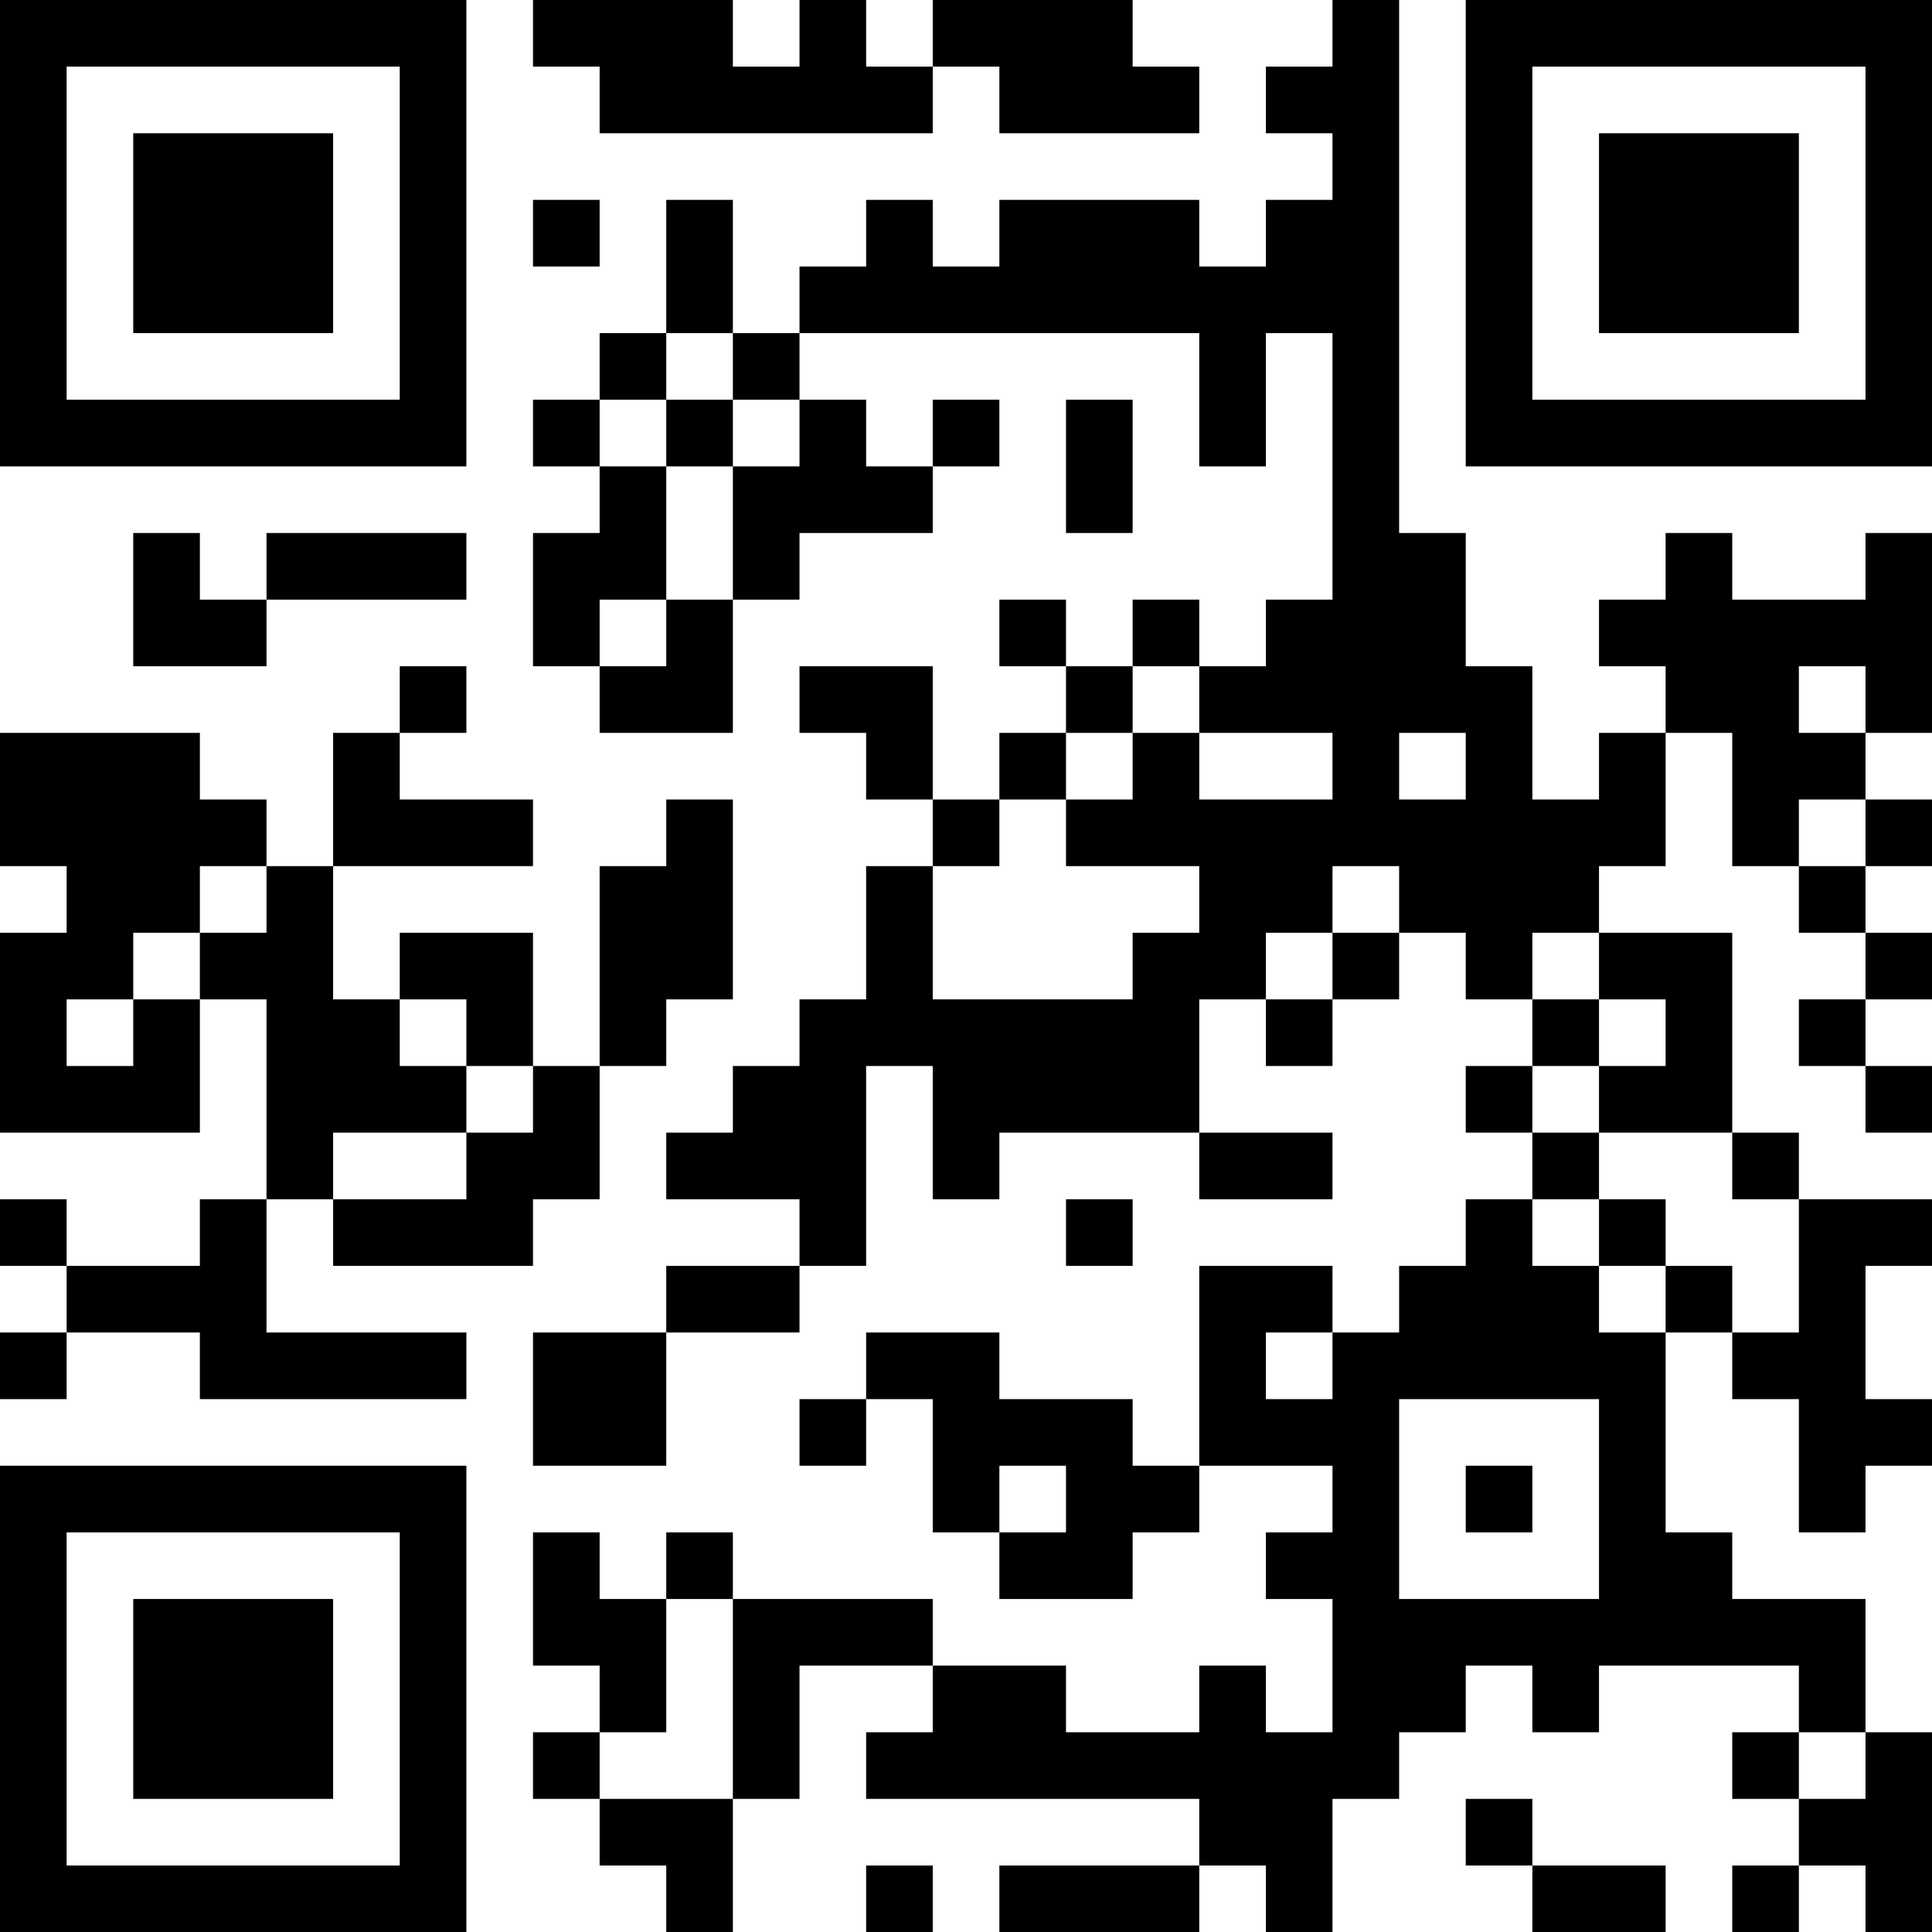 <?xml version="1.0" encoding="UTF-8"?>
<svg xmlns="http://www.w3.org/2000/svg" version="1.1" width="200" height="200" viewBox="0 0 200 200"><rect x="0" y="0" width="200" height="200" fill="#ffffff"/><g transform="scale(6.897)"><g transform="translate(0,0)"><path fill-rule="evenodd" d="M8 0L8 1L9 1L9 2L14 2L14 1L15 1L15 2L18 2L18 1L17 1L17 0L14 0L14 1L13 1L13 0L12 0L12 1L11 1L11 0ZM20 0L20 1L19 1L19 2L20 2L20 3L19 3L19 4L18 4L18 3L15 3L15 4L14 4L14 3L13 3L13 4L12 4L12 5L11 5L11 3L10 3L10 5L9 5L9 6L8 6L8 7L9 7L9 8L8 8L8 10L9 10L9 11L11 11L11 9L12 9L12 8L14 8L14 7L15 7L15 6L14 6L14 7L13 7L13 6L12 6L12 5L18 5L18 7L19 7L19 5L20 5L20 9L19 9L19 10L18 10L18 9L17 9L17 10L16 10L16 9L15 9L15 10L16 10L16 11L15 11L15 12L14 12L14 10L12 10L12 11L13 11L13 12L14 12L14 13L13 13L13 15L12 15L12 16L11 16L11 17L10 17L10 18L12 18L12 19L10 19L10 20L8 20L8 22L10 22L10 20L12 20L12 19L13 19L13 16L14 16L14 18L15 18L15 17L18 17L18 18L20 18L20 17L18 17L18 15L19 15L19 16L20 16L20 15L21 15L21 14L22 14L22 15L23 15L23 16L22 16L22 17L23 17L23 18L22 18L22 19L21 19L21 20L20 20L20 19L18 19L18 22L17 22L17 21L15 21L15 20L13 20L13 21L12 21L12 22L13 22L13 21L14 21L14 23L15 23L15 24L17 24L17 23L18 23L18 22L20 22L20 23L19 23L19 24L20 24L20 26L19 26L19 25L18 25L18 26L16 26L16 25L14 25L14 24L11 24L11 23L10 23L10 24L9 24L9 23L8 23L8 25L9 25L9 26L8 26L8 27L9 27L9 28L10 28L10 29L11 29L11 27L12 27L12 25L14 25L14 26L13 26L13 27L18 27L18 28L15 28L15 29L18 29L18 28L19 28L19 29L20 29L20 27L21 27L21 26L22 26L22 25L23 25L23 26L24 26L24 25L27 25L27 26L26 26L26 27L27 27L27 28L26 28L26 29L27 29L27 28L28 28L28 29L29 29L29 26L28 26L28 24L26 24L26 23L25 23L25 20L26 20L26 21L27 21L27 23L28 23L28 22L29 22L29 21L28 21L28 19L29 19L29 18L27 18L27 17L26 17L26 14L24 14L24 13L25 13L25 11L26 11L26 13L27 13L27 14L28 14L28 15L27 15L27 16L28 16L28 17L29 17L29 16L28 16L28 15L29 15L29 14L28 14L28 13L29 13L29 12L28 12L28 11L29 11L29 8L28 8L28 9L26 9L26 8L25 8L25 9L24 9L24 10L25 10L25 11L24 11L24 12L23 12L23 10L22 10L22 8L21 8L21 0ZM8 3L8 4L9 4L9 3ZM10 5L10 6L9 6L9 7L10 7L10 9L9 9L9 10L10 10L10 9L11 9L11 7L12 7L12 6L11 6L11 5ZM10 6L10 7L11 7L11 6ZM16 6L16 8L17 8L17 6ZM2 8L2 10L4 10L4 9L7 9L7 8L4 8L4 9L3 9L3 8ZM6 10L6 11L5 11L5 13L4 13L4 12L3 12L3 11L0 11L0 13L1 13L1 14L0 14L0 17L3 17L3 15L4 15L4 18L3 18L3 19L1 19L1 18L0 18L0 19L1 19L1 20L0 20L0 21L1 21L1 20L3 20L3 21L7 21L7 20L4 20L4 18L5 18L5 19L8 19L8 18L9 18L9 16L10 16L10 15L11 15L11 12L10 12L10 13L9 13L9 16L8 16L8 14L6 14L6 15L5 15L5 13L8 13L8 12L6 12L6 11L7 11L7 10ZM17 10L17 11L16 11L16 12L15 12L15 13L14 13L14 15L17 15L17 14L18 14L18 13L16 13L16 12L17 12L17 11L18 11L18 12L20 12L20 11L18 11L18 10ZM27 10L27 11L28 11L28 10ZM21 11L21 12L22 12L22 11ZM27 12L27 13L28 13L28 12ZM3 13L3 14L2 14L2 15L1 15L1 16L2 16L2 15L3 15L3 14L4 14L4 13ZM20 13L20 14L19 14L19 15L20 15L20 14L21 14L21 13ZM23 14L23 15L24 15L24 16L23 16L23 17L24 17L24 18L23 18L23 19L24 19L24 20L25 20L25 19L26 19L26 20L27 20L27 18L26 18L26 17L24 17L24 16L25 16L25 15L24 15L24 14ZM6 15L6 16L7 16L7 17L5 17L5 18L7 18L7 17L8 17L8 16L7 16L7 15ZM16 18L16 19L17 19L17 18ZM24 18L24 19L25 19L25 18ZM19 20L19 21L20 21L20 20ZM21 21L21 24L24 24L24 21ZM15 22L15 23L16 23L16 22ZM22 22L22 23L23 23L23 22ZM10 24L10 26L9 26L9 27L11 27L11 24ZM27 26L27 27L28 27L28 26ZM22 27L22 28L23 28L23 29L25 29L25 28L23 28L23 27ZM13 28L13 29L14 29L14 28ZM0 0L0 7L7 7L7 0ZM1 1L1 6L6 6L6 1ZM2 2L2 5L5 5L5 2ZM22 0L22 7L29 7L29 0ZM23 1L23 6L28 6L28 1ZM24 2L24 5L27 5L27 2ZM0 22L0 29L7 29L7 22ZM1 23L1 28L6 28L6 23ZM2 24L2 27L5 27L5 24Z" fill="#000000"/></g></g></svg>
